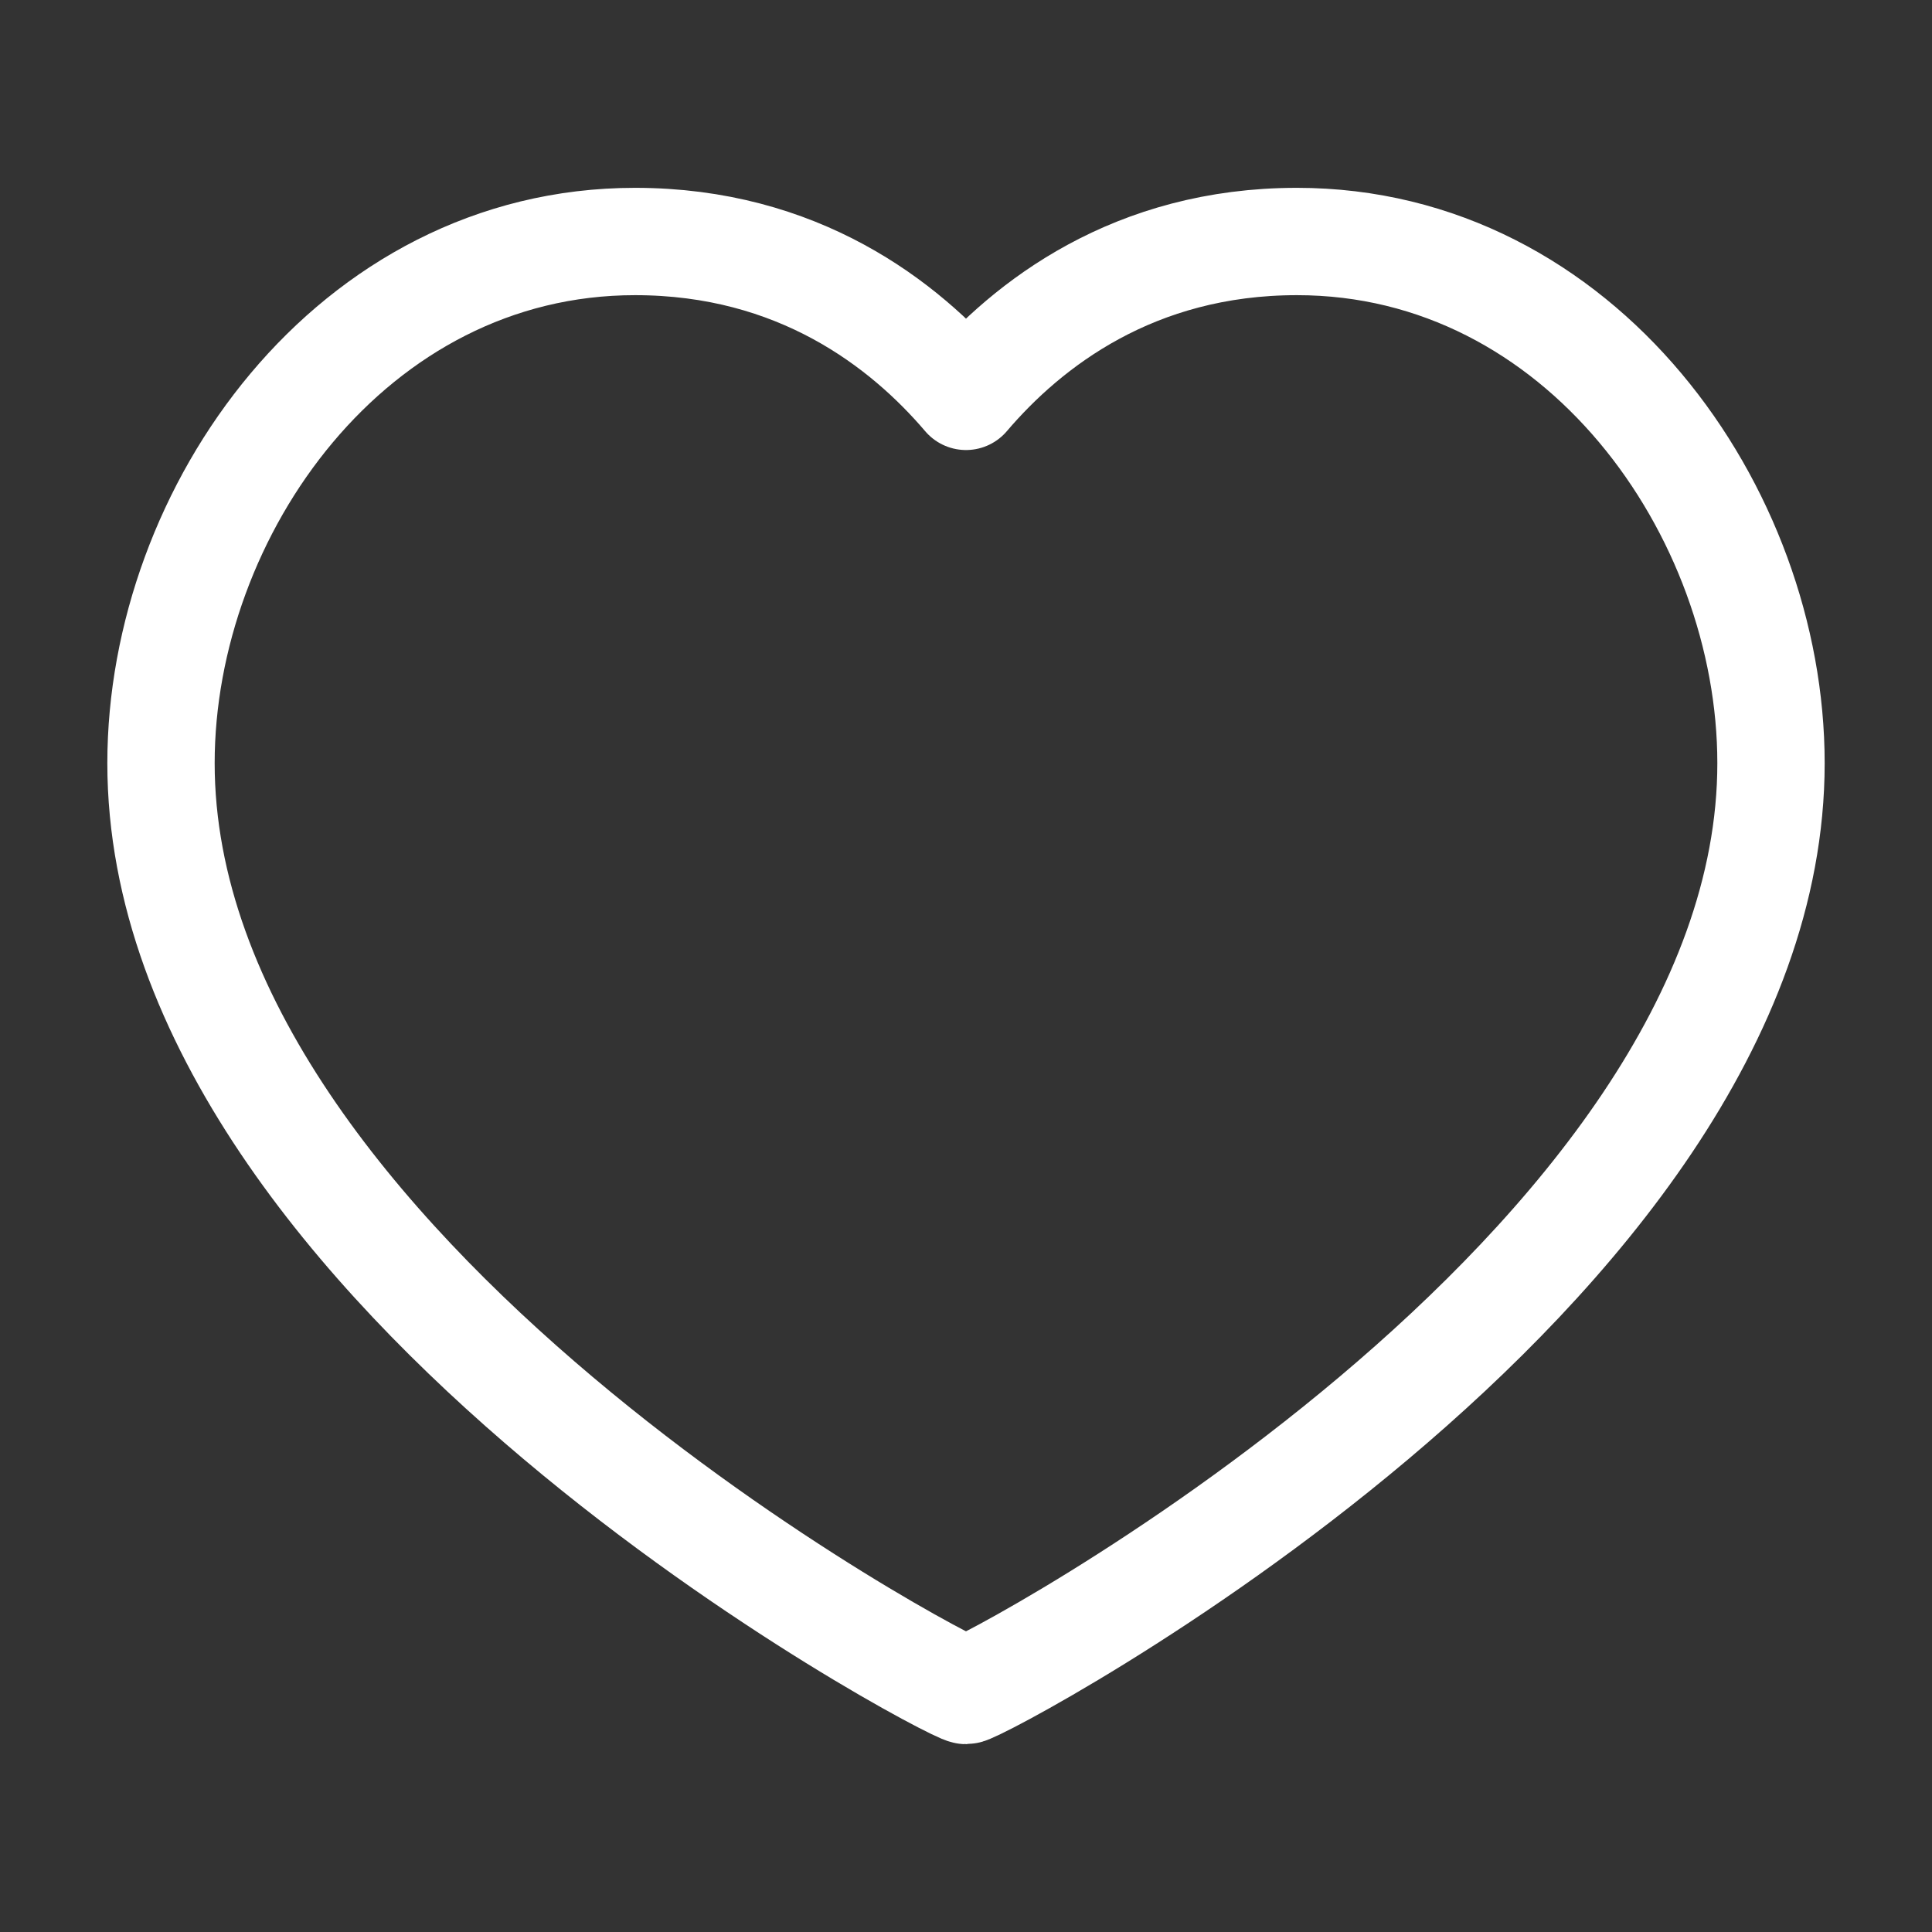 <svg width="108" height="108" viewBox="0 0 108 108" fill="none" xmlns="http://www.w3.org/2000/svg">
<rect x="0" y="0" width="108" height="108" fill="#333333" stroke="none"/>
<path d="M72.5 13.5C88.35 13.5 99 28.586 99 42.66C99 71.162 54.8 94.5 54 94.5C53.2 94.5 9 71.162 9 42.66C9 28.586 19.65 13.5 35.5 13.5C44.6 13.5 50.55 18.107 54 22.157C57.45 18.107 63.4 13.5 72.5 13.5Z" stroke="white" stroke-width="6" stroke-linecap="round" stroke-linejoin="round"/>
</svg>

